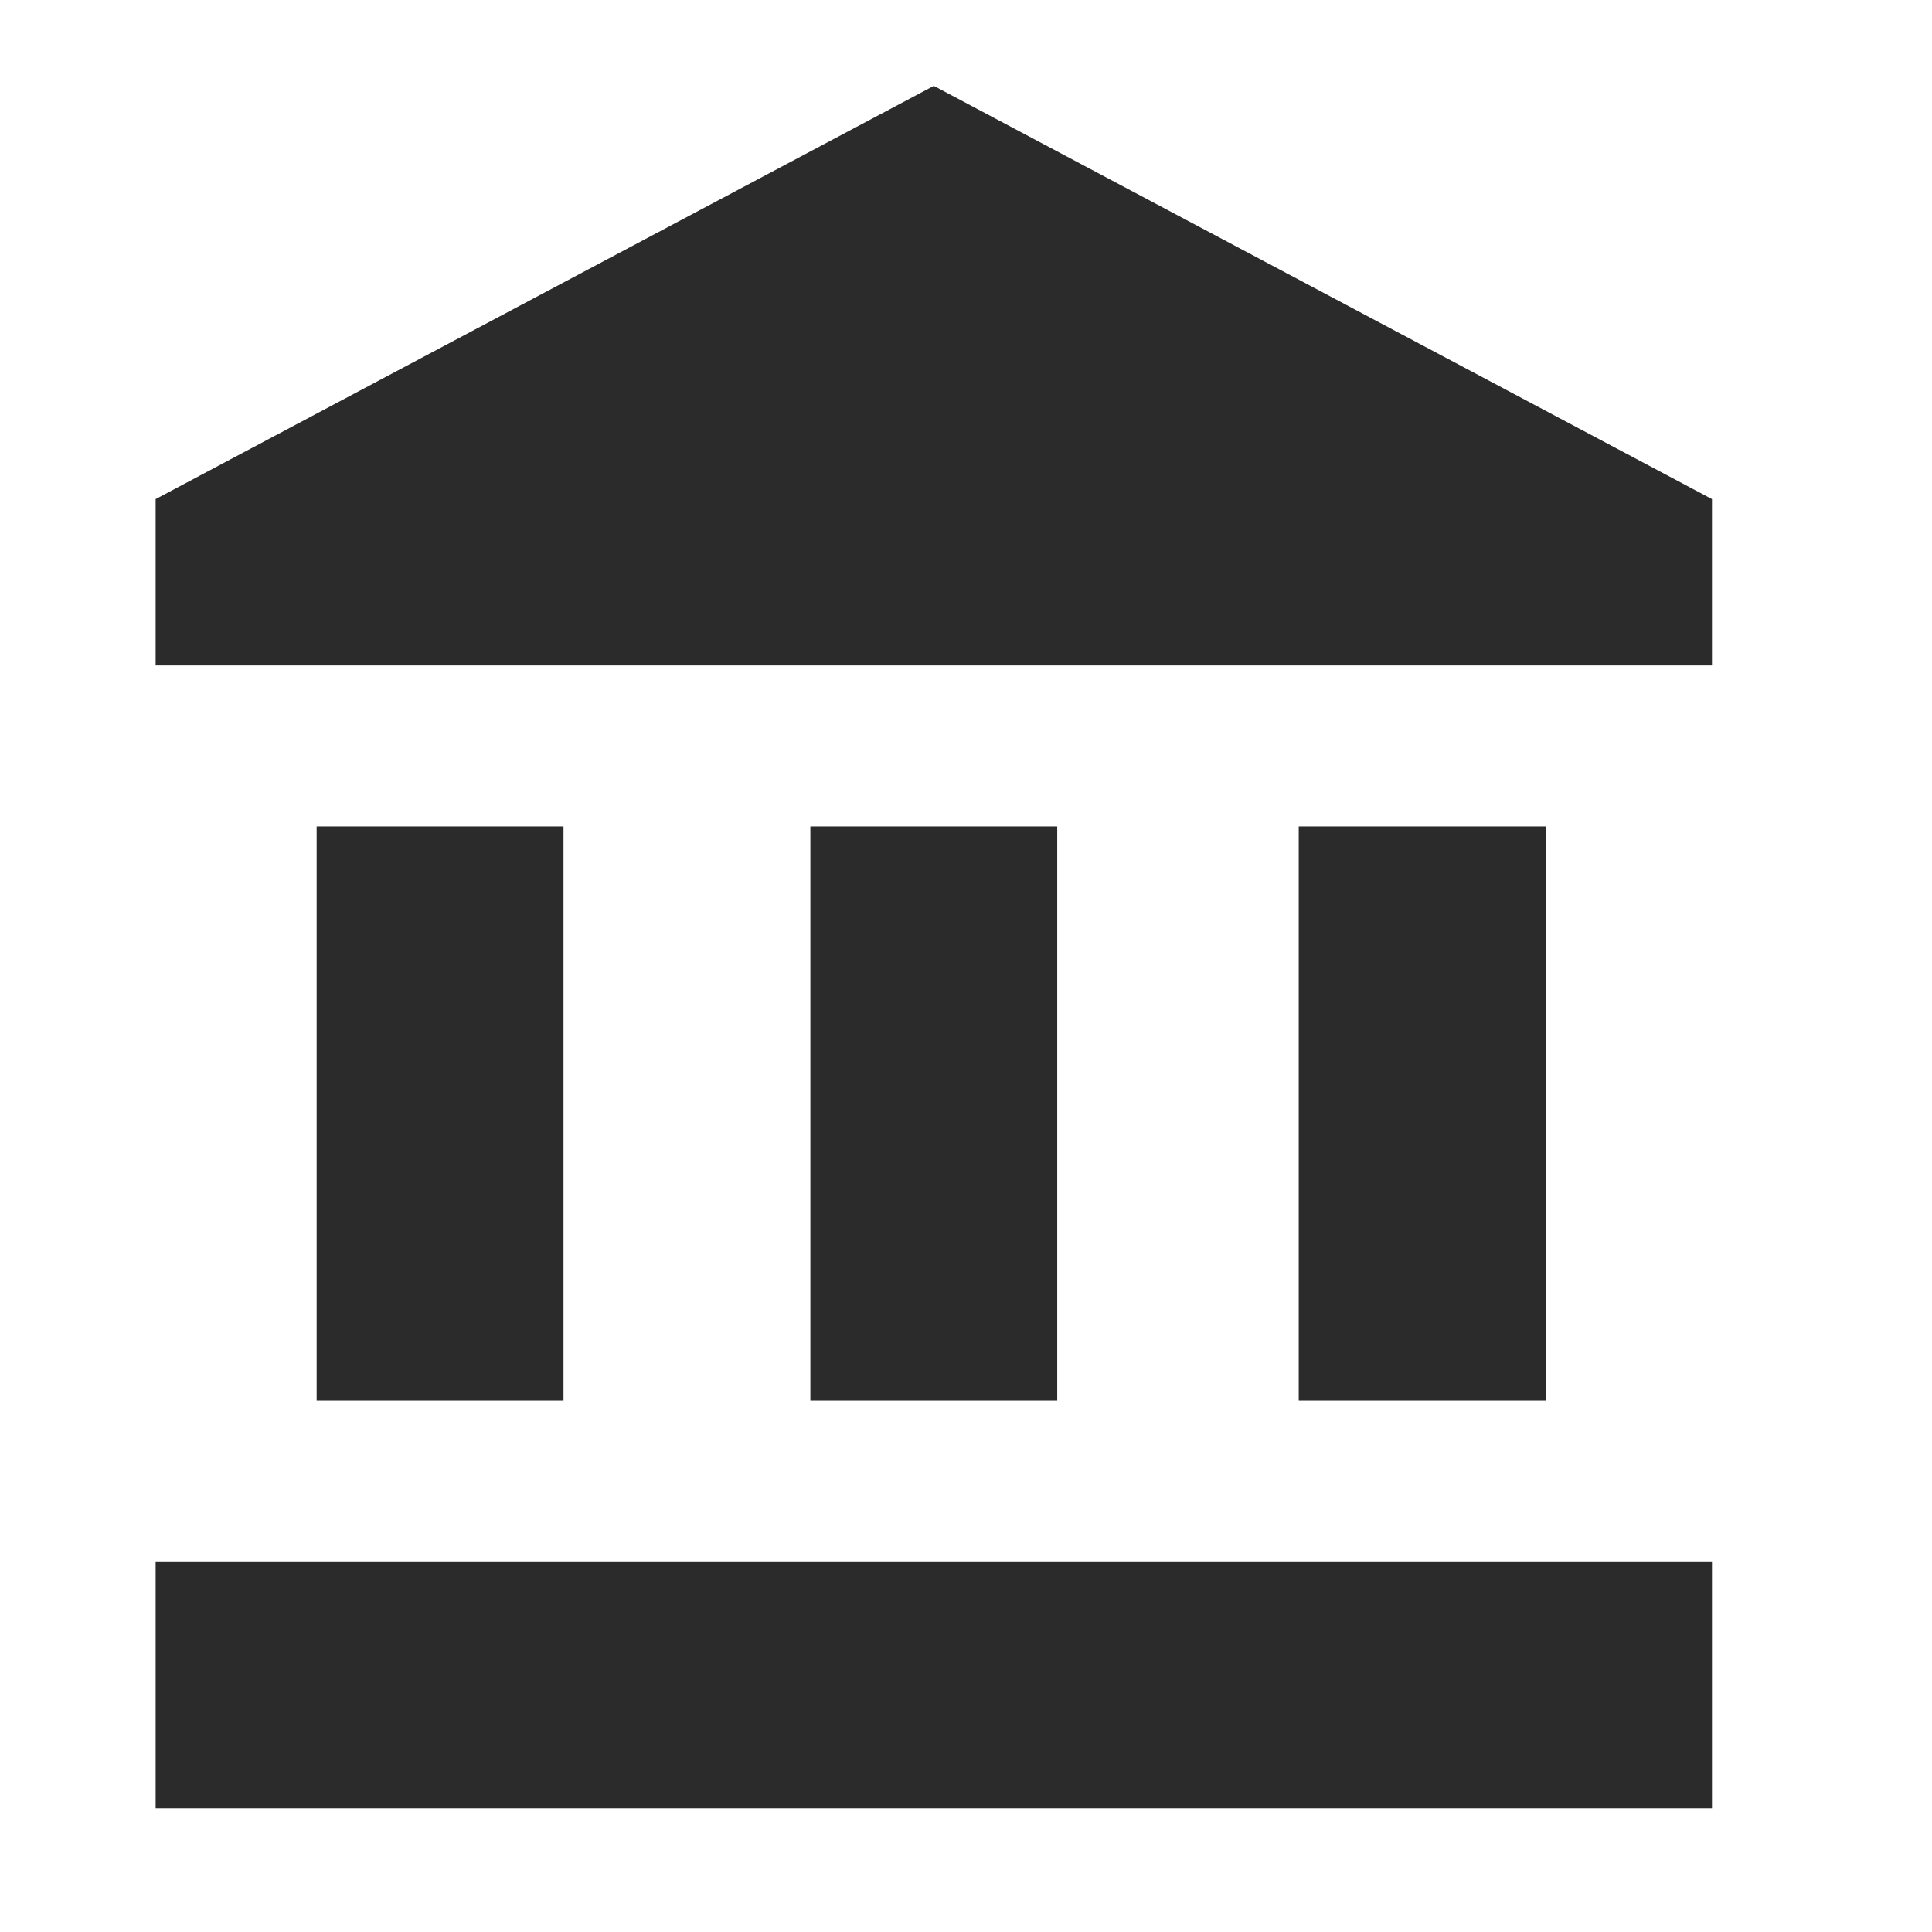 <?xml version="1.0" encoding="utf-8"?>
<!-- Generator: Adobe Illustrator 23.0.3, SVG Export Plug-In . SVG Version: 6.00 Build 0)  -->
<svg version="1.1" id="Layer_1" xmlns="http://www.w3.org/2000/svg" xmlns:xlink="http://www.w3.org/1999/xlink" x="0px" y="0px"
	 viewBox="0 0 36 36" style="enable-background:new 0 0 36 36;" xml:space="preserve">
<style type="text/css">
	.st0{fill:#2B2B2B;}
</style>
<g>
	<path class="st0" d="M31.9,9.3v3.1h-29V9.3l14.5-7.7L31.9,9.3z M2.9,29.1h29v4.6h-29V29.1z M10.5,15.4v10.7H5.9V15.4H10.5z
		 M19.7,15.4v10.7h-4.6V15.4H19.7z M28.8,15.4v10.7h-4.6V15.4H28.8z"/>
</g>
</svg>
